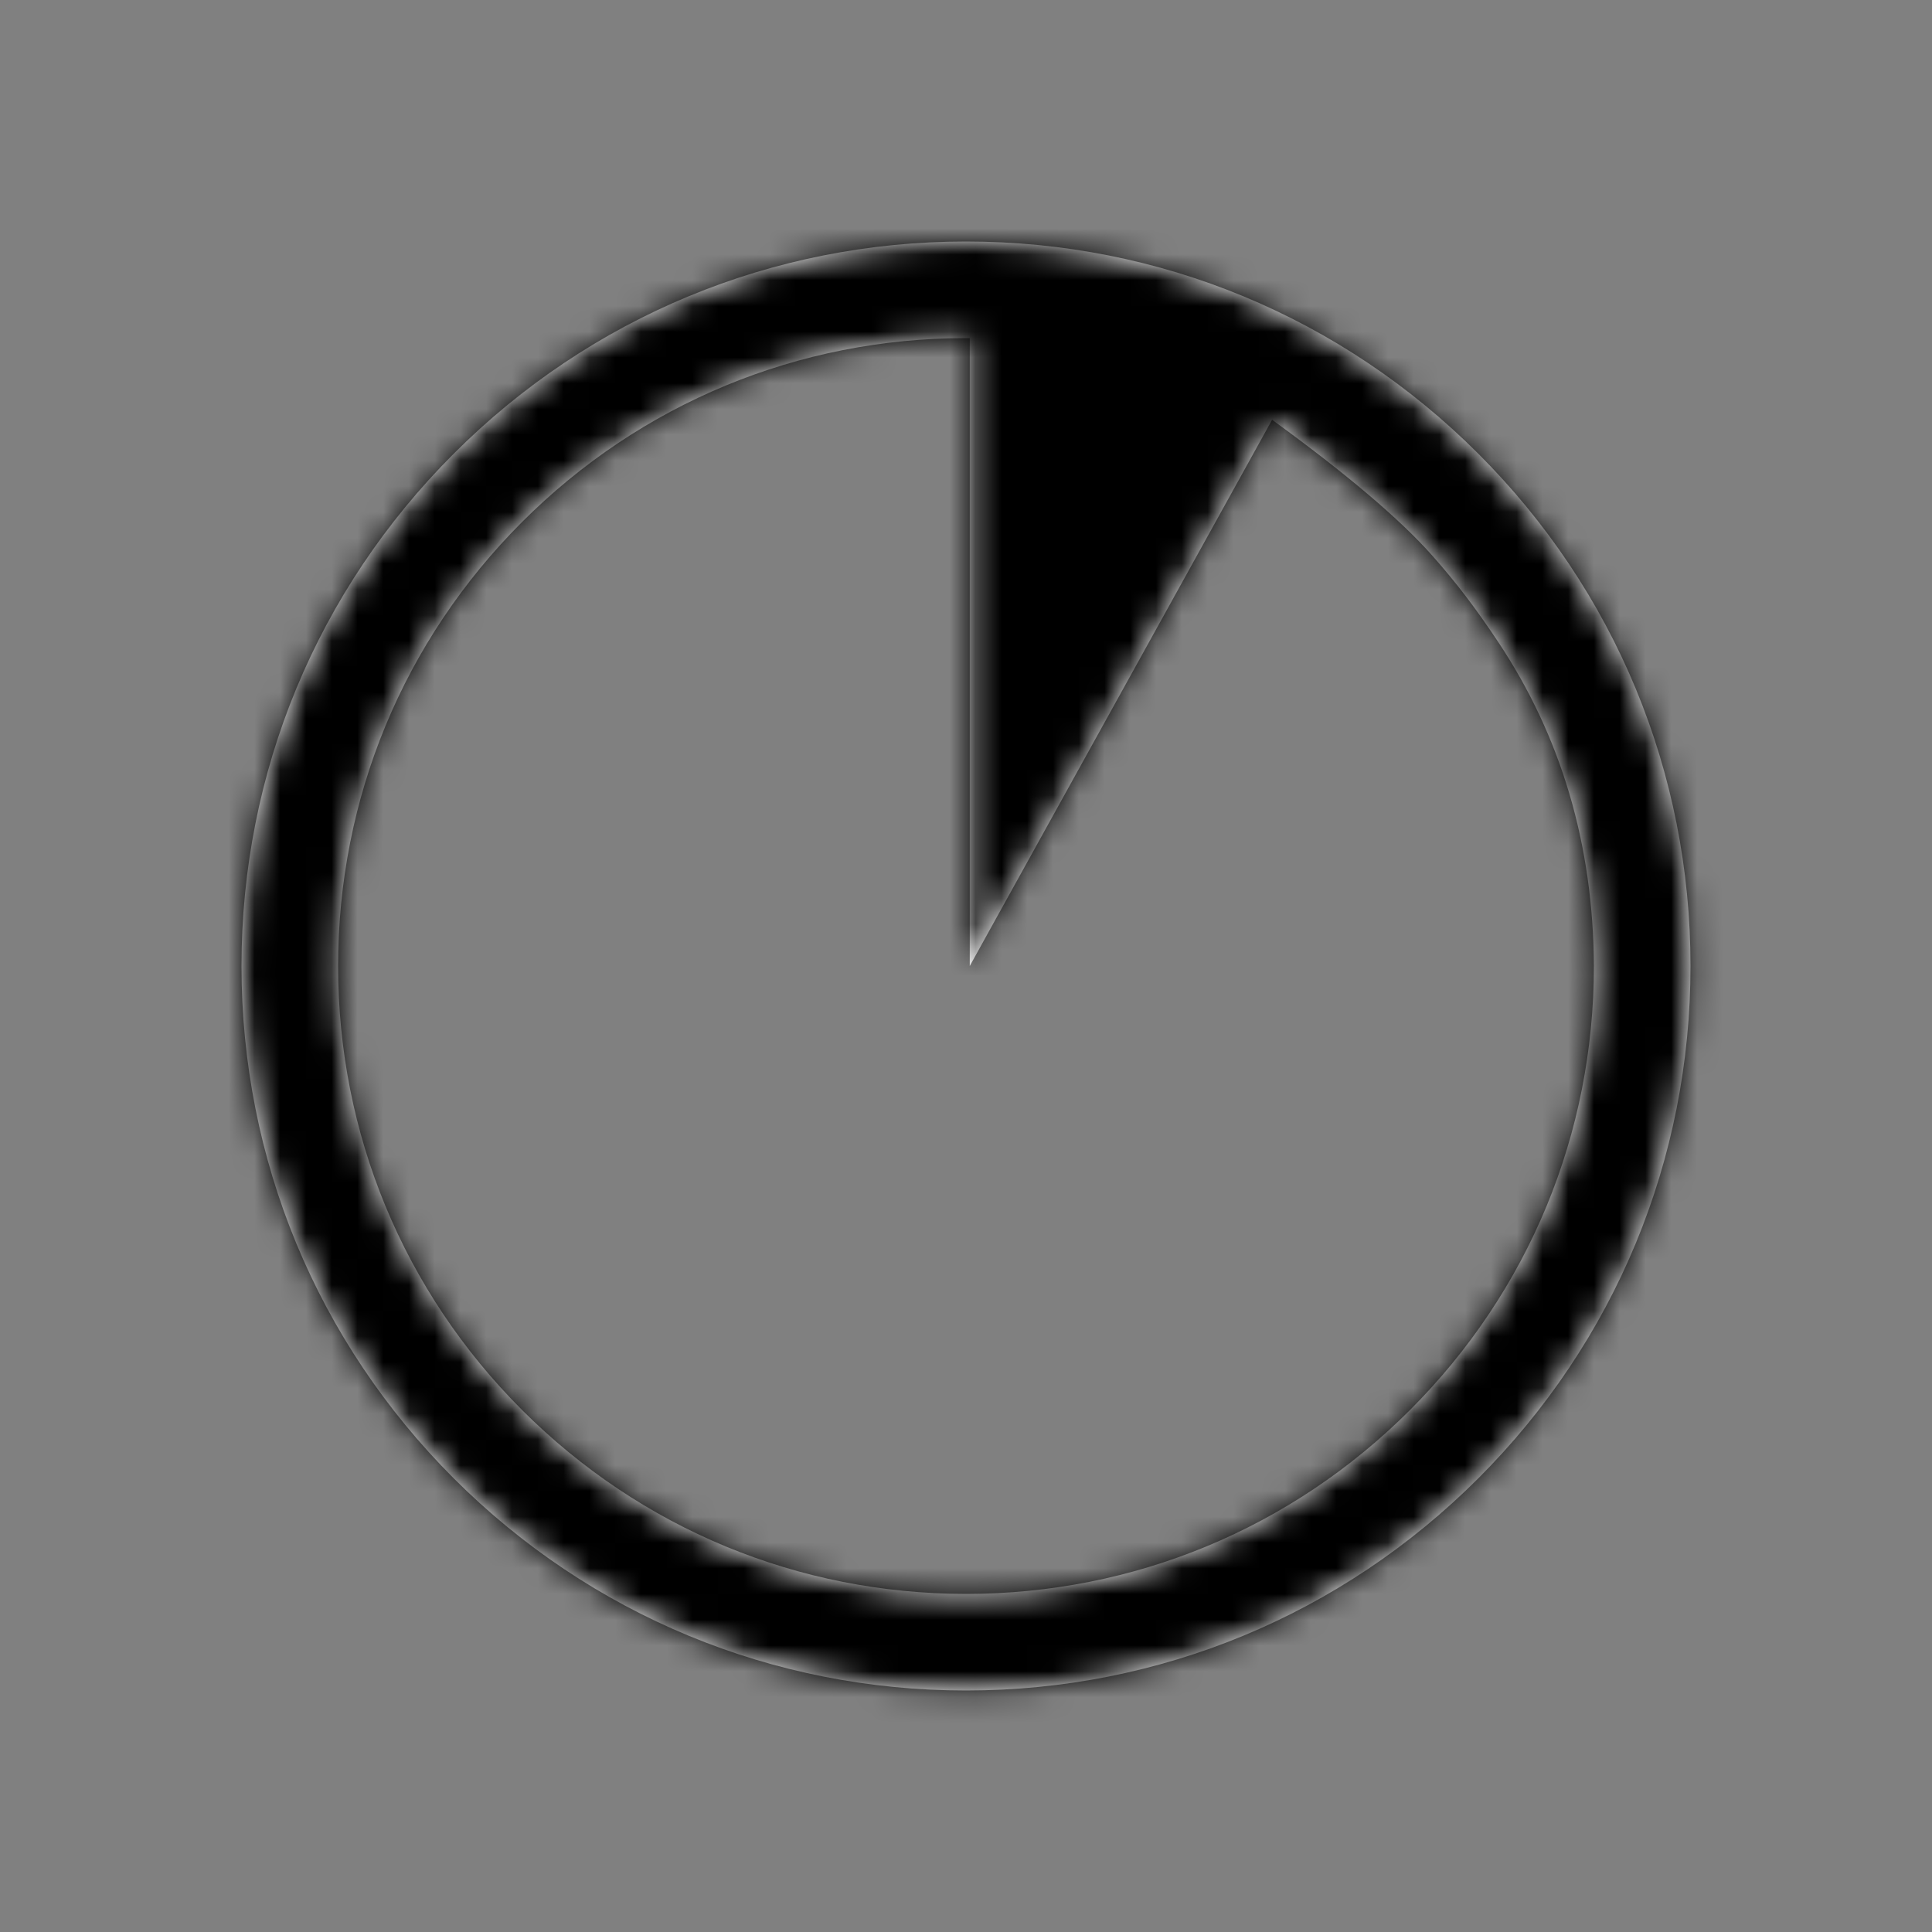 <?xml version="1.0" encoding="UTF-8"?>
<svg width="75px" height="75px" viewBox="0 0 75 75" version="1.1" xmlns="http://www.w3.org/2000/svg" xmlns:xlink="http://www.w3.org/1999/xlink">
    <rect x="0" y="0" width="75" height="75" fill="#808080" stroke="none"/>
    <title>eloque/ elements/ icons/ clock-5min</title>
    <defs>
        <path d="M28.125,-3.55271368e-15 C35.638,-3.55271368e-15 42.7,2.926 48.013,8.238 C53.325,13.55 56.25,20.613 56.25,28.126 C56.25,35.637 53.325,42.7 48.013,48.013 C42.7,53.324 35.638,56.25 28.125,56.25 C20.613,56.25 13.55,53.324 8.238,48.013 C2.926,42.7 0,35.637 0,28.126 C0,20.613 2.926,13.55 8.238,8.238 C13.55,2.927 20.613,-3.55271368e-15 28.125,-3.55271368e-15 Z M28.199,3.751 L28.127,3.75 C21.616,3.75 15.494,6.285 10.89,10.89 C6.286,15.494 3.75,21.614 3.75,28.126 C3.75,34.636 6.286,40.756 10.89,45.36 C15.494,49.964 21.616,52.5 28.127,52.5 C34.638,52.5 40.759,49.964 45.363,45.36 C49.967,40.756 52.5,34.636 52.5,28.125 C52.475,23.417 51.233,19.218 48.772,15.527 C47.924,14.254 47.176,13.265 46.224,12.191 C44.971,10.778 42.899,9.021 40.008,6.92 L28.271,28.125 L28.271,3.753 C28.224,3.751 28.175,3.75 28.127,3.75 Z" id="path-1"></path>
    </defs>
    <g id="UI-designs-1.1" stroke="none" stroke-width="1" fill="none" fill-rule="evenodd">
        <g id="2.-Onboarding-Quiz-2" transform="translate(-418, -414)">
            <g id="Group" transform="translate(345, 362)">
                <g id="Group-2" transform="translate(73, 52)">
                    <g id="eloque/-variables/-colors/-black" transform="translate(9.375, 9.375)">
                        <mask id="mask-2" fill="white">
                            <use xlink:href="#path-1"></use>
                        </mask>
                        <use id="Mask" fill="#FFFFFF" fill-rule="nonzero" xlink:href="#path-1"></use>
                        <g mask="url(#mask-2)" fill="#000000" id="Rectangle">
                            <g transform="translate(-9.375, -9.375)">
                                <rect x="0" y="0" width="131.25" height="75"></rect>
                            </g>
                        </g>
                    </g>
                </g>
            </g>
        </g>
    </g>
</svg>